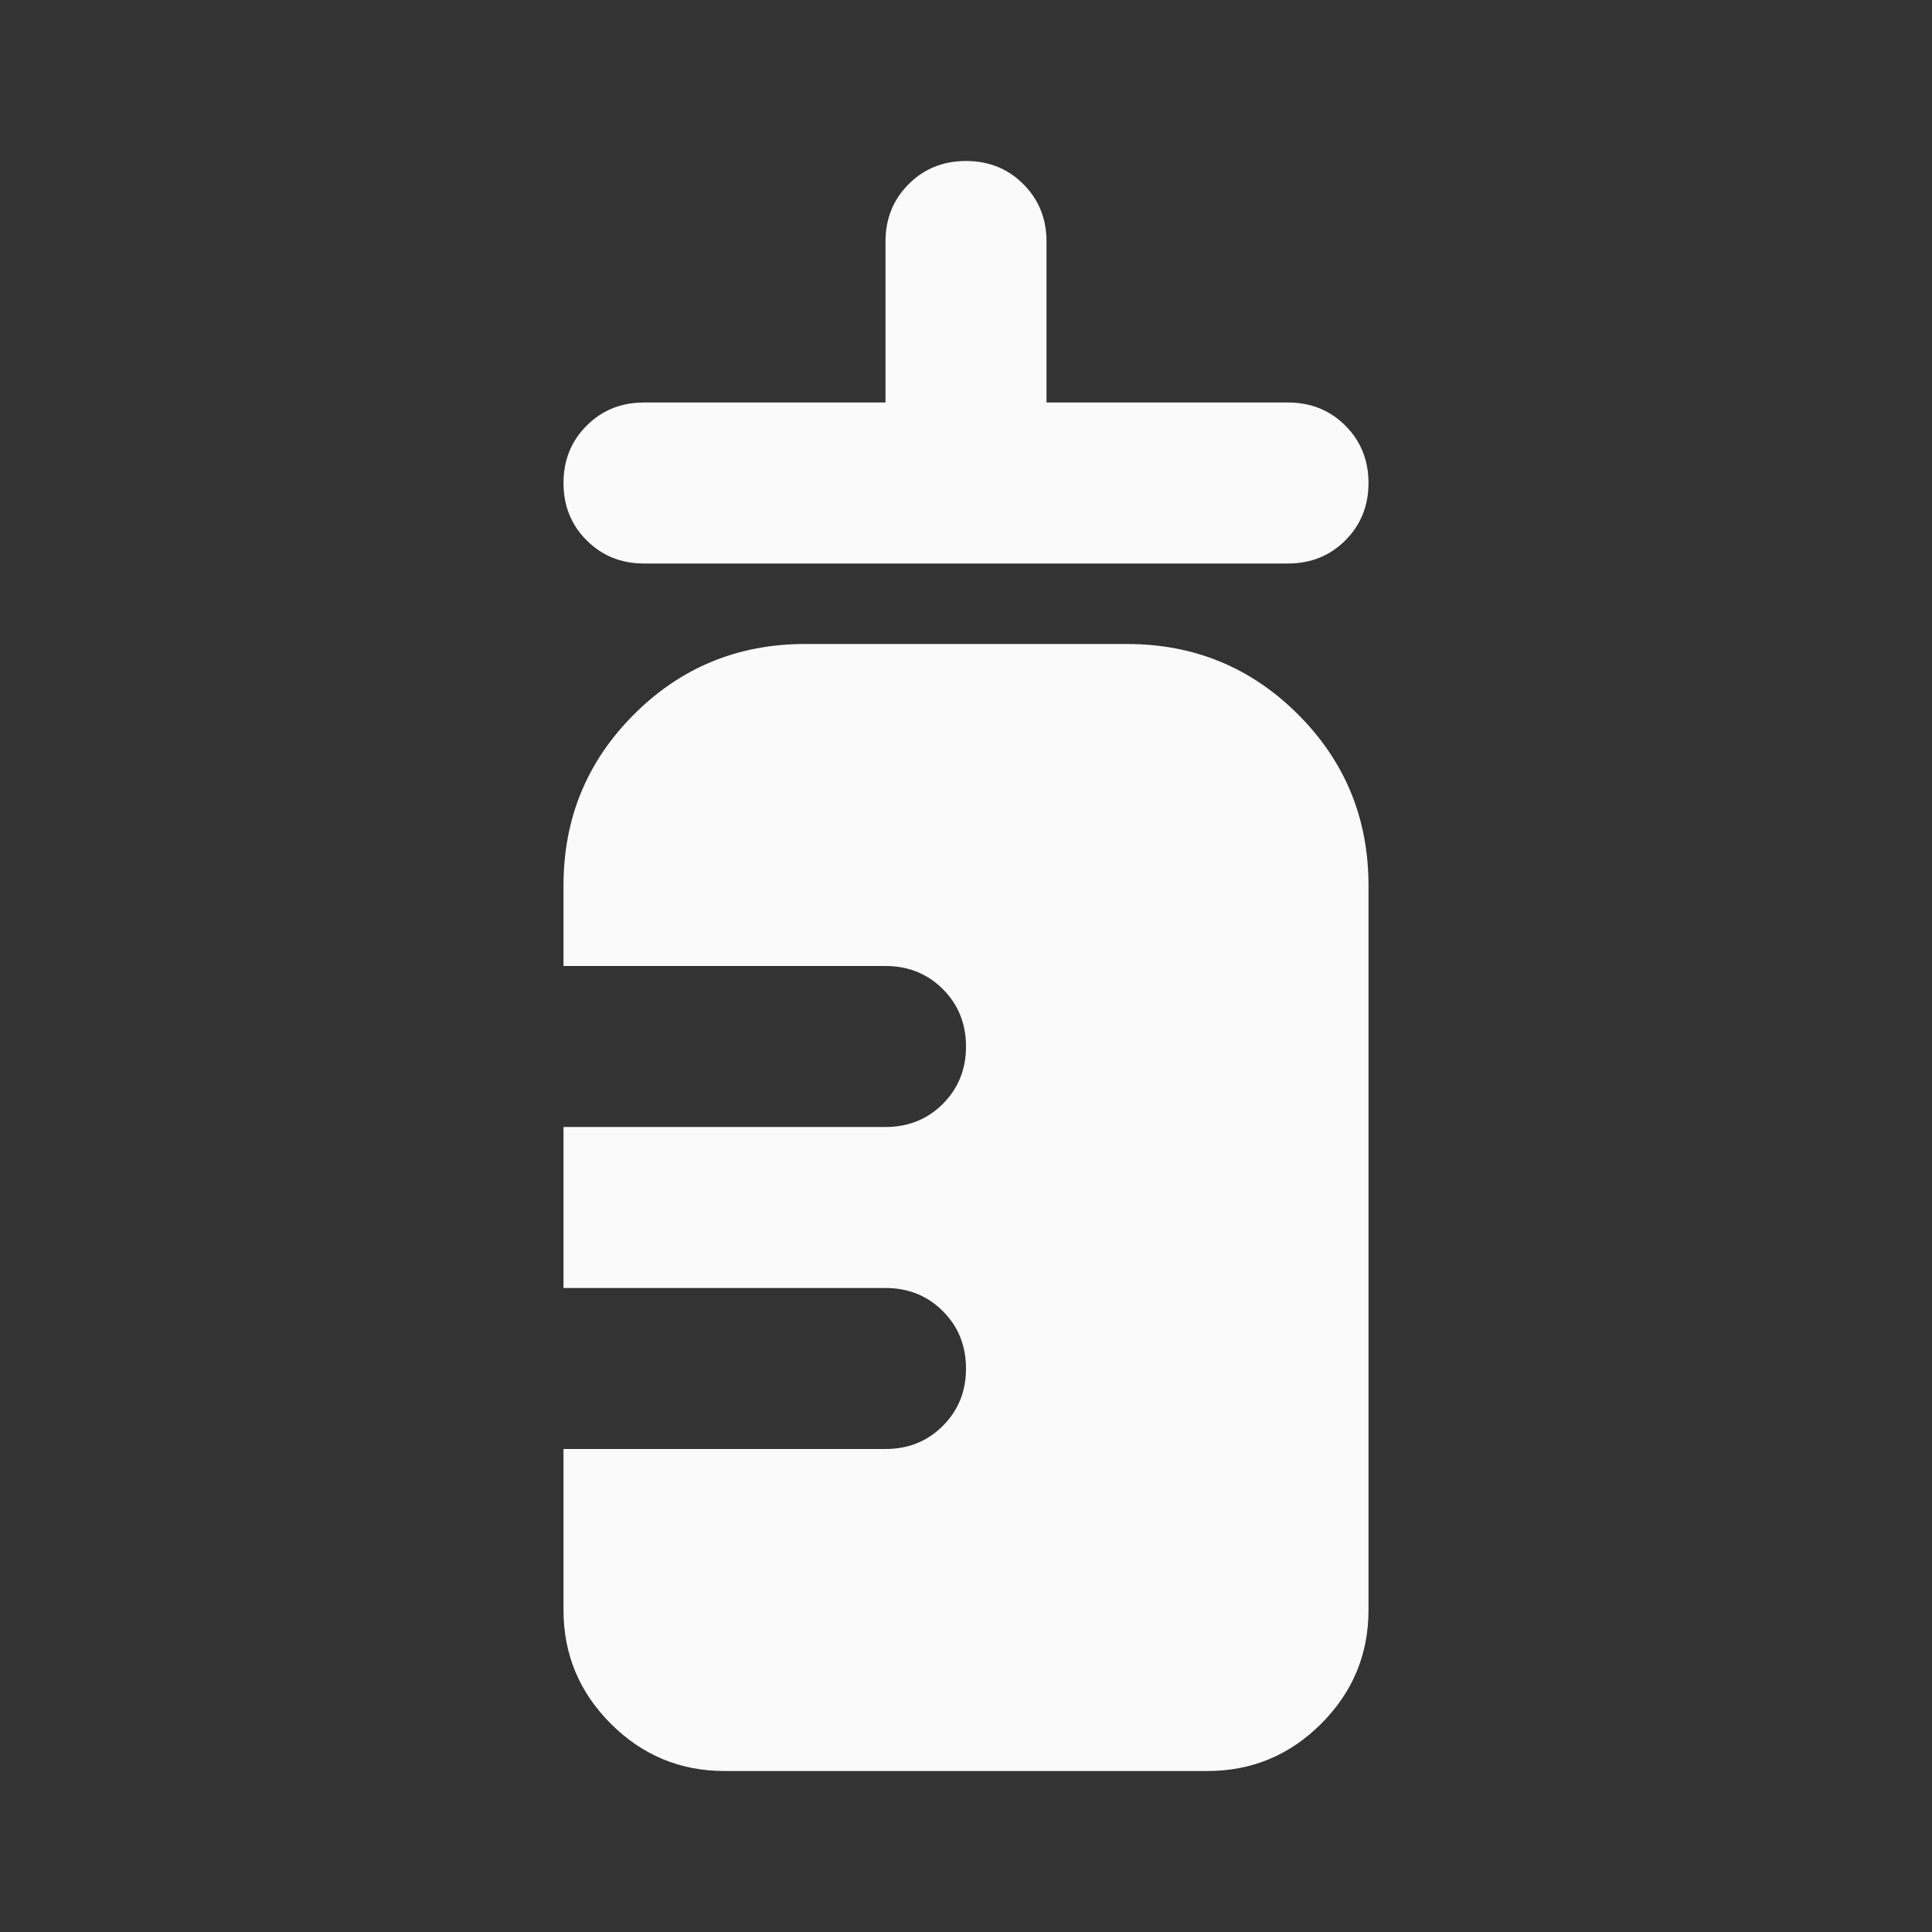 <svg xmlns="http://www.w3.org/2000/svg" height="24px" viewBox="0 -960 960 960" width="24px" fill="#fafafa"><rect x="0" y="-960" width="960" height="960" fill="#333333" stroke="none"/><path d="M320-680q-17 0-28.5-11.5T280-720q0-17 11.5-28.5T320-760h120v-80q0-17 11.5-28.5T480-880q17 0 28.5 11.5T520-840v80h120q17 0 28.5 11.5T680-720q0 17-11.5 28.5T640-680H320Zm40 600q-33 0-56.5-23.5T280-160v-80h160q17 0 28.5-11.5T480-280q0-17-11.5-28.5T440-320H280v-80h160q17 0 28.5-11.5T480-440q0-17-11.5-28.5T440-480H280v-40q0-50 35-85t85-35h160q50 0 85 35t35 85v360q0 33-23.5 56.5T600-80H360Z"/></svg>